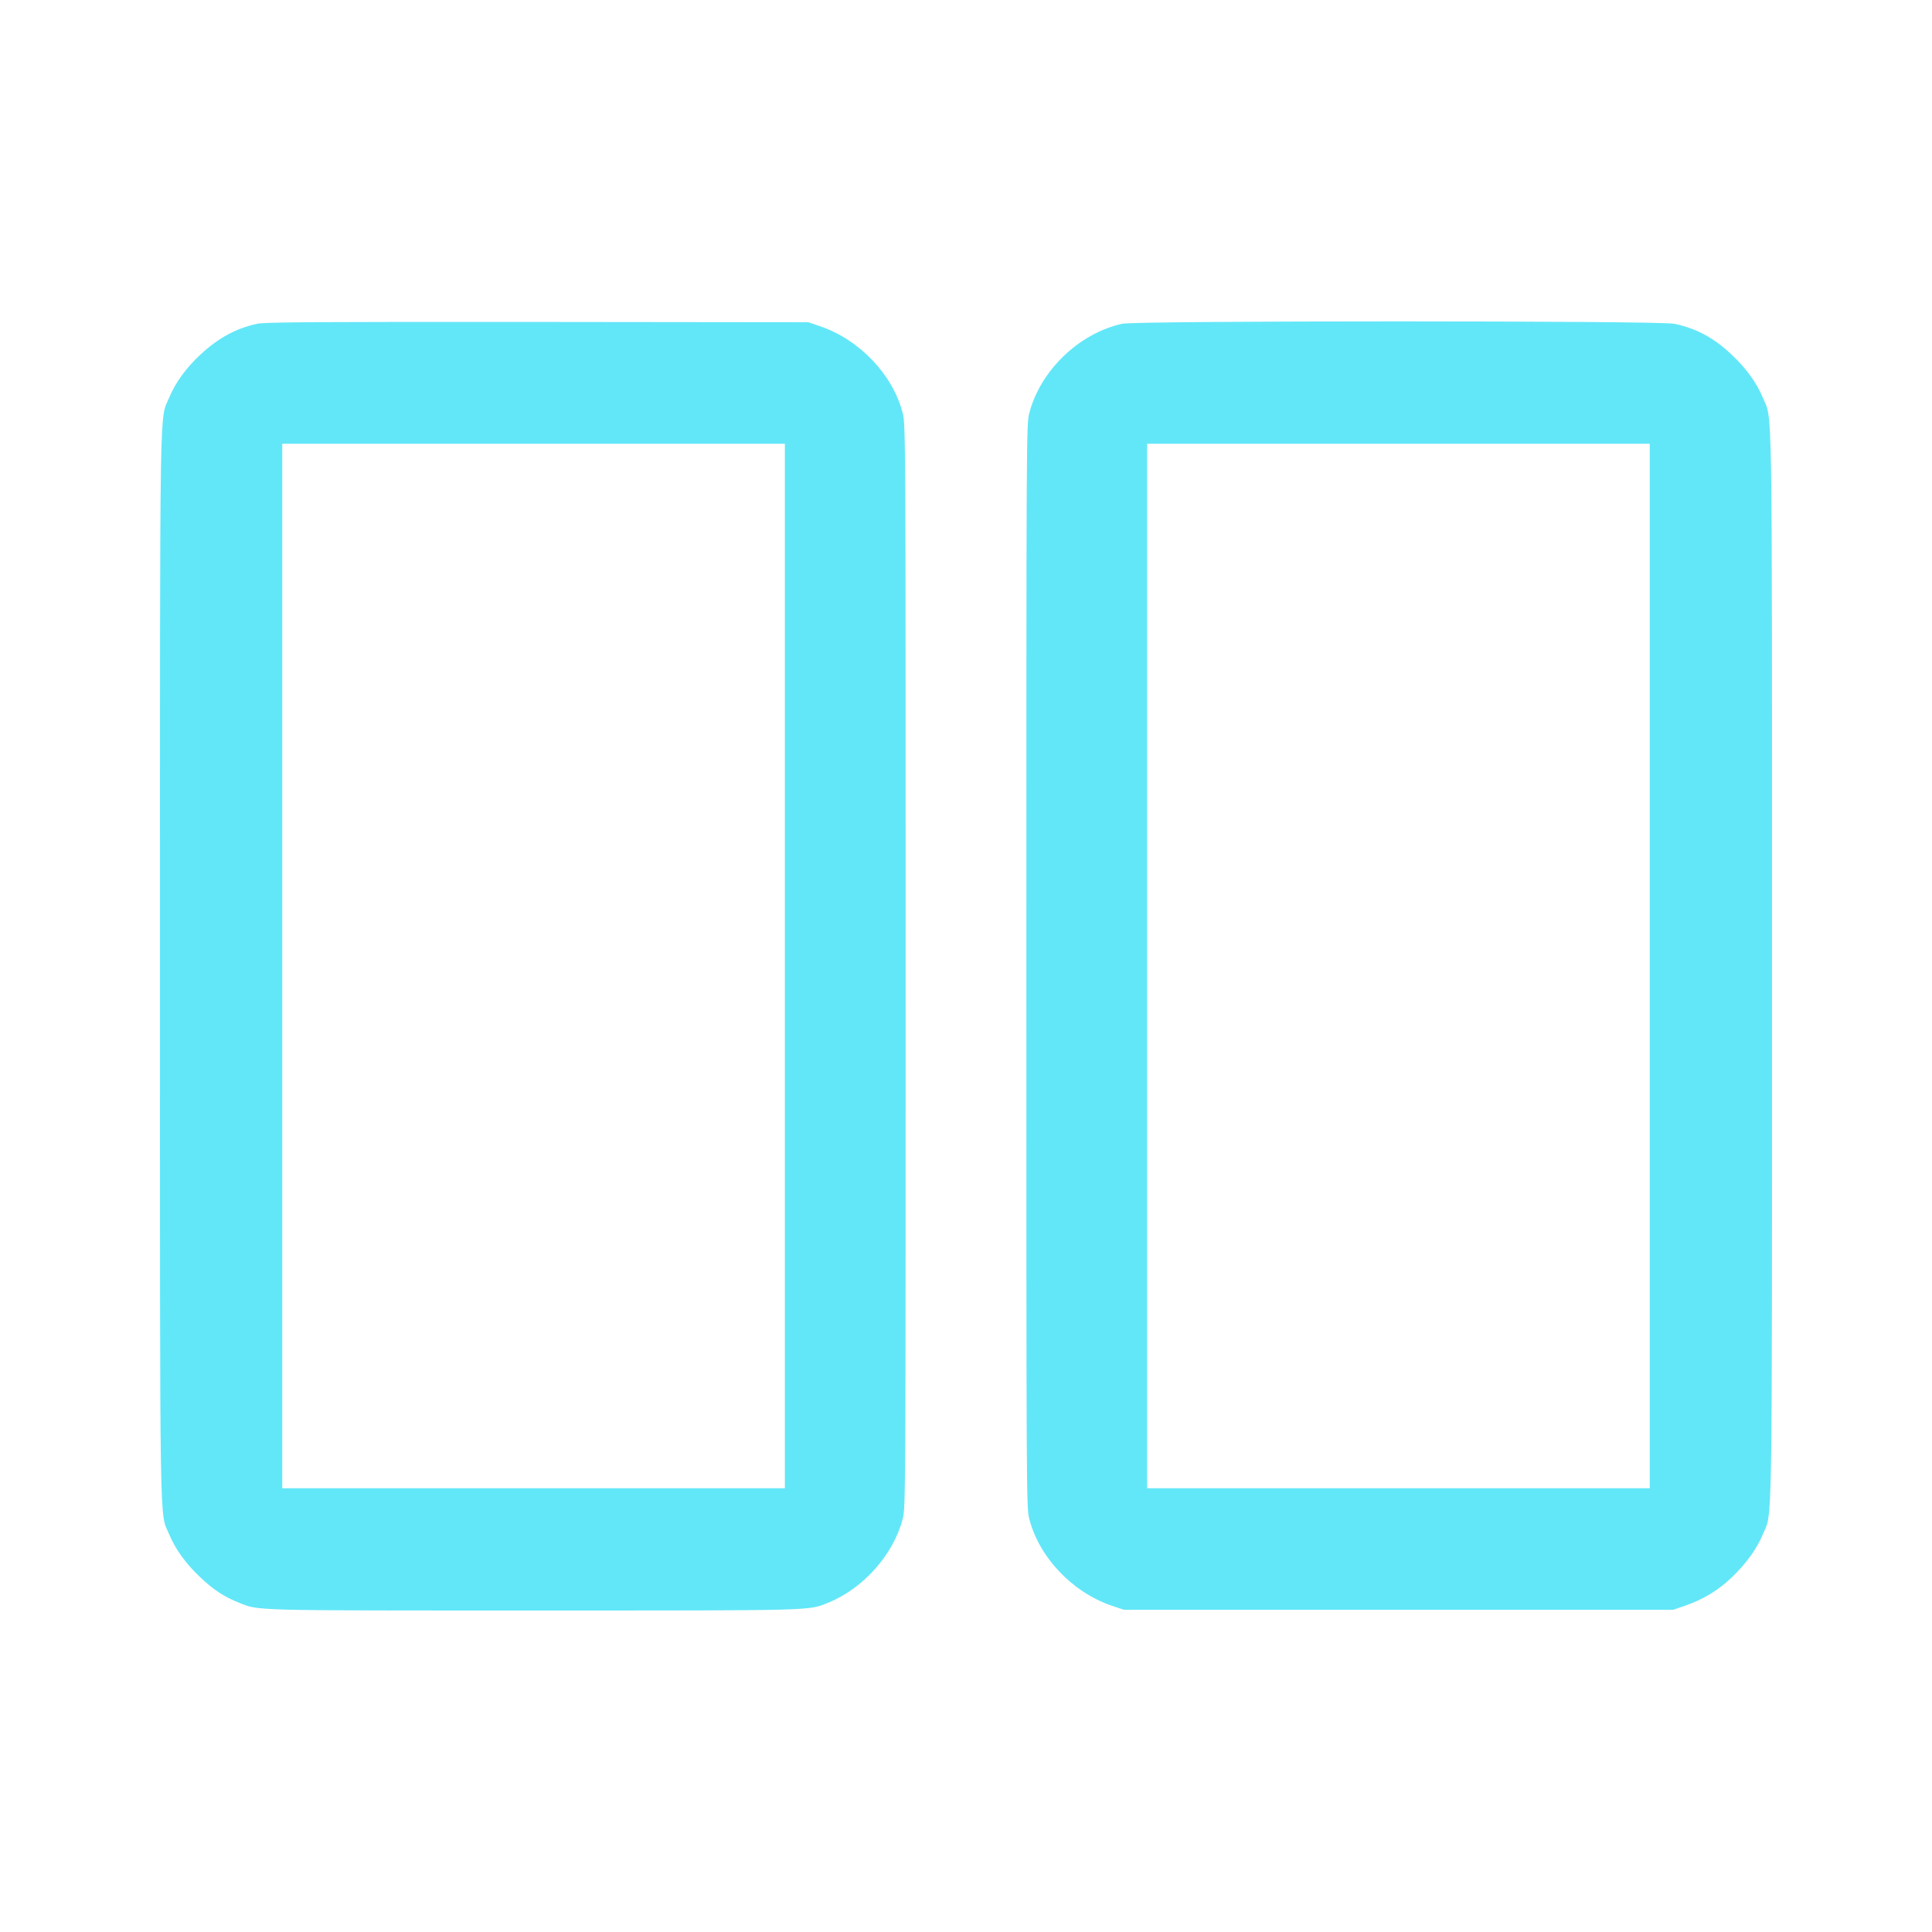 
<svg fill="#62e7f8" version="1.0" xmlns="http://www.w3.org/2000/svg"
 width="1280pt" height="1280pt" viewBox="0 0 1280 1280"
 preserveAspectRatio="xMidYMid meet">
<g transform="translate(0,1280) scale(0.1,-0.1)"
fill="#62e7f8" stroke="none">
<path d="M1704 10655 c-142 -31 -259 -95 -377 -205 -95 -89 -165 -185 -206
-284 -65 -157 -61 107 -61 -3766 0 -3873 -4 -3609 61 -3766 41 -98 110 -194
206 -284 85 -81 156 -128 253 -167 137 -55 52 -53 1955 -53 1903 0 1818 -2
1955 53 231 94 430 319 491 555 19 74 19 150 19 3662 0 3511 0 3588 -19 3662
-65 255 -286 487 -546 576 l-80 27 -1795 2 c-1470 1 -1806 -1 -1856 -12z
m3496 -4255 l0 -3460 -1665 0 -1665 0 0 3460 0 3460 1665 0 1665 0 0 -3460z"/>
<path d="M7435 10655 c-286 -63 -543 -310 -616 -593 -19 -74 -19 -151 -19
-3662 0 -3512 0 -3588 19 -3662 65 -255 285 -487 546 -576 l80 -27 1820 0
1820 0 80 27 c120 42 218 101 307 186 97 93 166 188 207 286 65 157 61 -107
61 3766 0 3873 4 3609 -61 3766 -41 98 -110 194 -206 284 -117 111 -235 175
-381 205 -96 21 -3565 21 -3657 0z m3495 -4255 l0 -3460 -1665 0 -1665 0 0
3460 0 3460 1665 0 1665 0 0 -3460z"/>
</g>
</svg>
